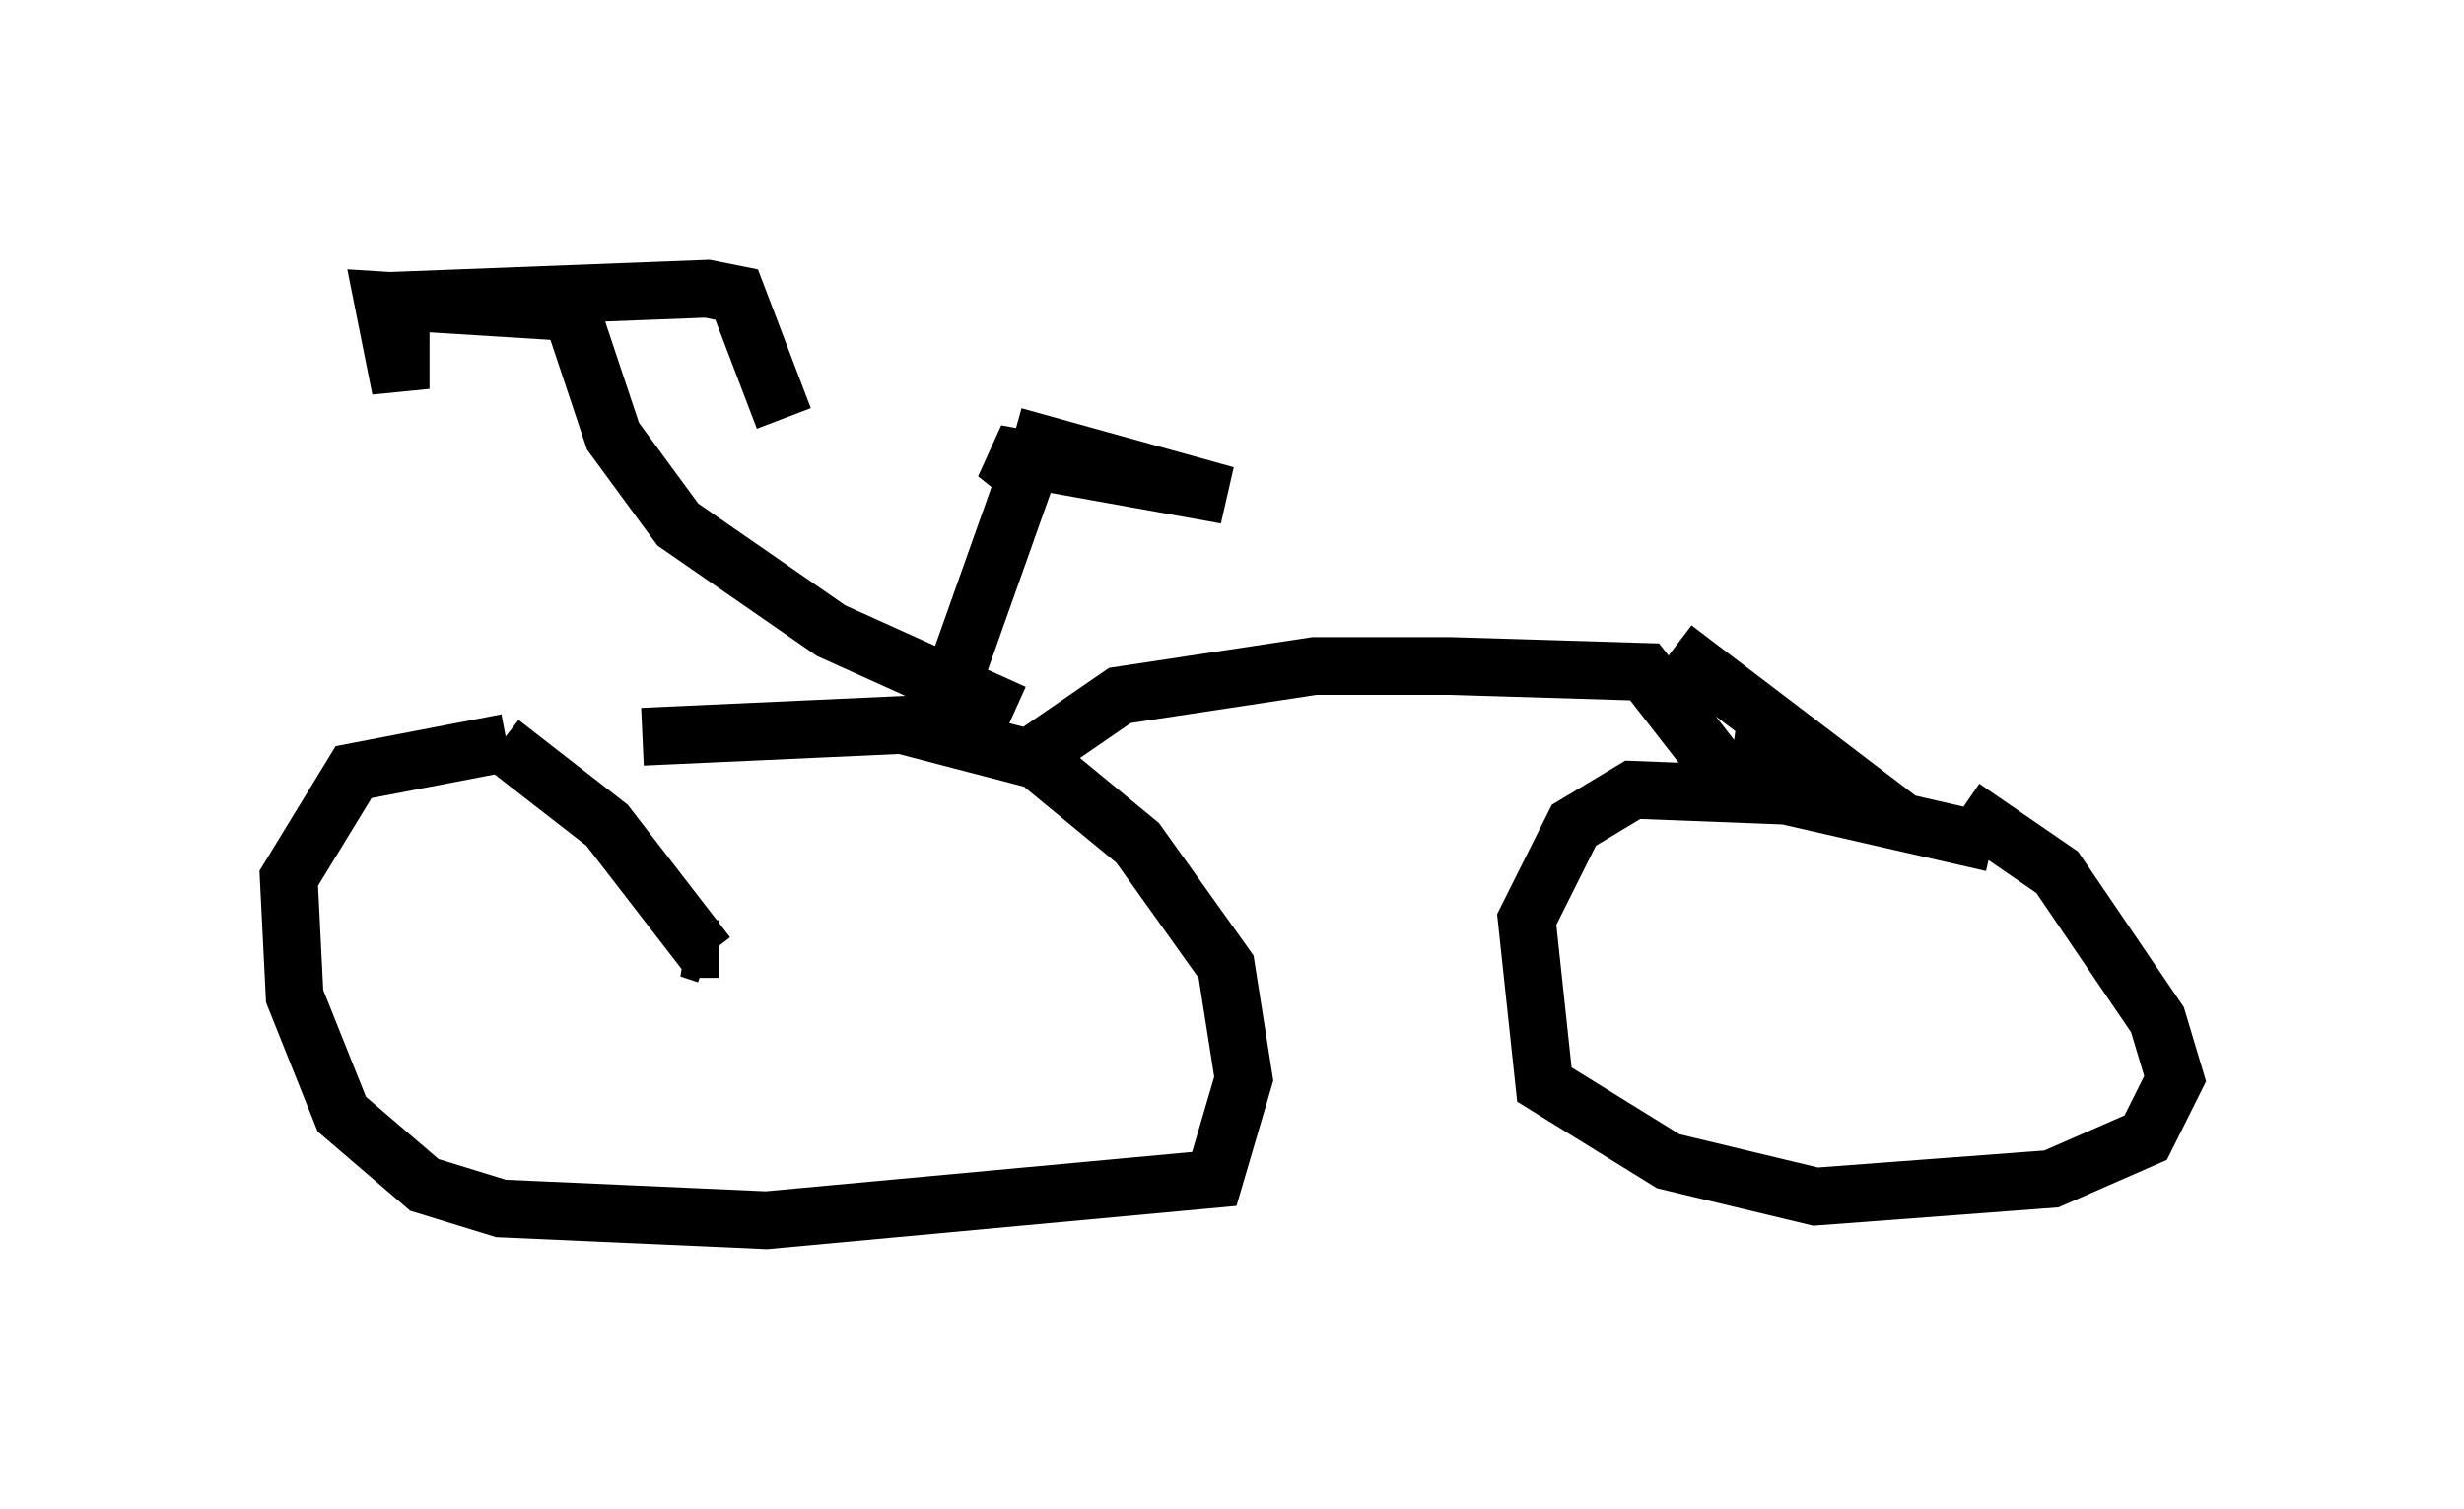 <?xml version="1.0" encoding="utf-8" ?>
<svg baseProfile="full" height="26.129" version="1.1" width="42.667" xmlns="http://www.w3.org/2000/svg" xmlns:ev="http://www.w3.org/2001/xml-events" xmlns:xlink="http://www.w3.org/1999/xlink"><defs /><rect fill="white" height="26.129" width="42.667" x="0" y="0" /><path d="M11.942, 12.758 m-3.165, 0.102 l-2.654, 0.51 -1.123, 1.838 l0.102, 2.042 0.817, 2.042 l1.429, 1.225 1.327, 0.408 l4.594, 0.204 7.758, -0.715 l0.51, -1.735 -0.306, -1.94 l-1.531, -2.144 -1.735, -1.429 l-2.348, -0.613 -4.492, 0.204 m23.377, 1.838 l-3.573, -0.817 -2.654, -0.102 l-1.021, 0.613 -0.817, 1.633 l0.306, 2.858 2.144, 1.327 l2.552, 0.613 4.083, -0.306 l1.633, -0.715 0.51, -1.021 l-0.306, -1.021 -1.735, -2.552 l-1.633, -1.123 m-16.231, -0.817 l1.633, -1.123 3.369, -0.51 l2.348, 0.0 3.369, 0.102 l1.429, 1.838 m-12.352, -1.123 l-3.165, -1.429 -2.654, -1.838 l-1.123, -1.531 -0.715, -2.144 l-3.267, -0.204 0.306, 1.531 l0.0, -1.531 5.308, -0.204 l0.51, 0.102 0.817, 2.144 m3.063, 4.185 l1.123, -3.165 -0.51, -0.408 l3.981, 0.715 -3.675, -1.021 m11.433, 3.675 l2.552, 1.94 -1.531, -0.204 m-17.559, 3.471 l-0.51, 0.0 0.306, 0.102 m0.0, 0.0 l-1.735, -2.246 -1.838, -1.429 " fill="none" stroke="black" stroke-width="1" /></svg>